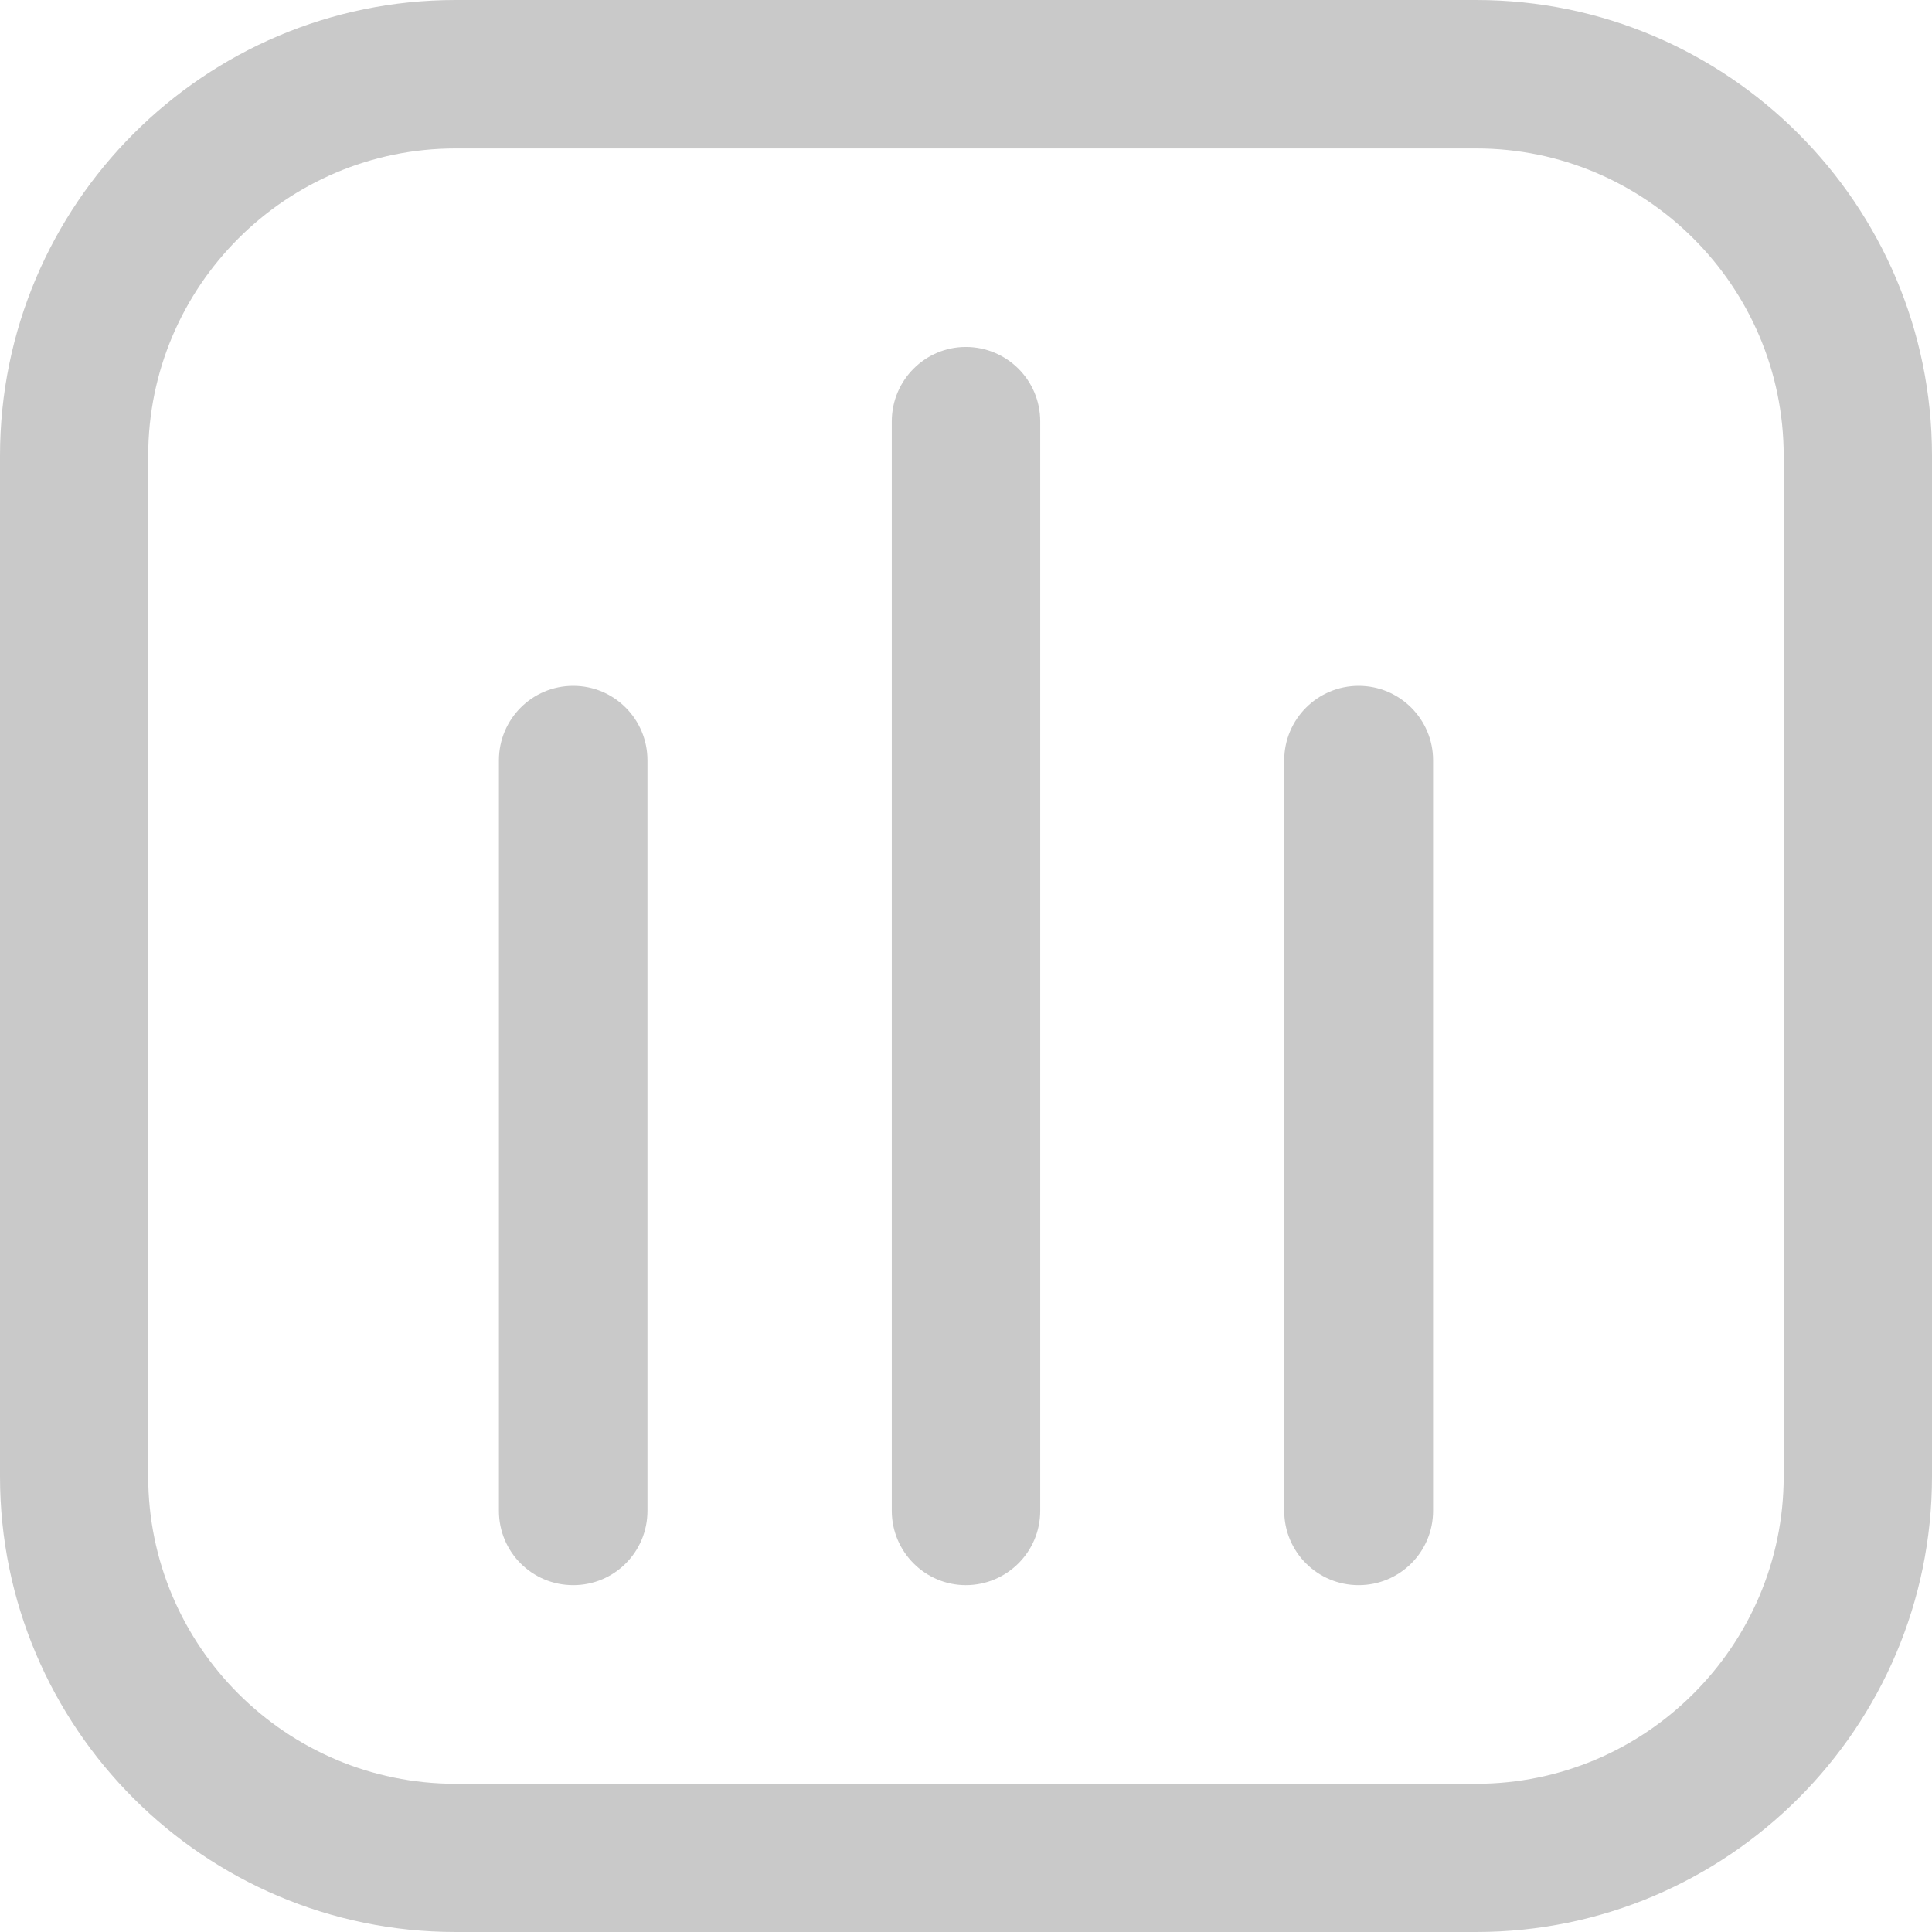<svg width="17" height="17" viewBox="0 0 17 17" fill="none" xmlns="http://www.w3.org/2000/svg">
<path d="M15.695 12.991C15.695 14.482 14.48 15.696 12.989 15.696H4.009C2.517 15.696 1.304 14.482 1.304 12.991V4.011C1.304 2.519 2.517 1.306 4.009 1.306H12.989C14.48 1.306 15.695 2.519 15.695 4.011V12.991ZM5.044 6.035C4.681 6.035 4.39 6.329 4.39 6.69V13.294C4.39 13.656 4.681 13.948 5.044 13.948C5.406 13.948 5.697 13.656 5.697 13.294V6.69C5.697 6.329 5.406 6.035 5.044 6.035ZM11.955 6.035C11.593 6.035 11.3 6.329 11.3 6.69V13.294C11.3 13.656 11.593 13.948 11.955 13.948C12.317 13.948 12.61 13.656 12.61 13.294V6.69C12.61 6.329 12.317 6.035 11.955 6.035ZM8.498 3.053C8.141 3.053 7.847 3.345 7.847 3.708V13.294C7.847 13.655 8.141 13.948 8.498 13.948C8.86 13.948 9.153 13.655 9.153 13.294V3.708C9.153 3.345 8.86 3.053 8.498 3.053ZM12.989 0H4.009C1.798 0 0 1.799 0 4.011V12.991C0 15.201 1.798 17 4.009 17H12.989C15.201 17 17 15.201 17 12.991V4.011C17 1.799 15.201 0 12.989 0Z" fill="#C9C9C9"/>
</svg>
